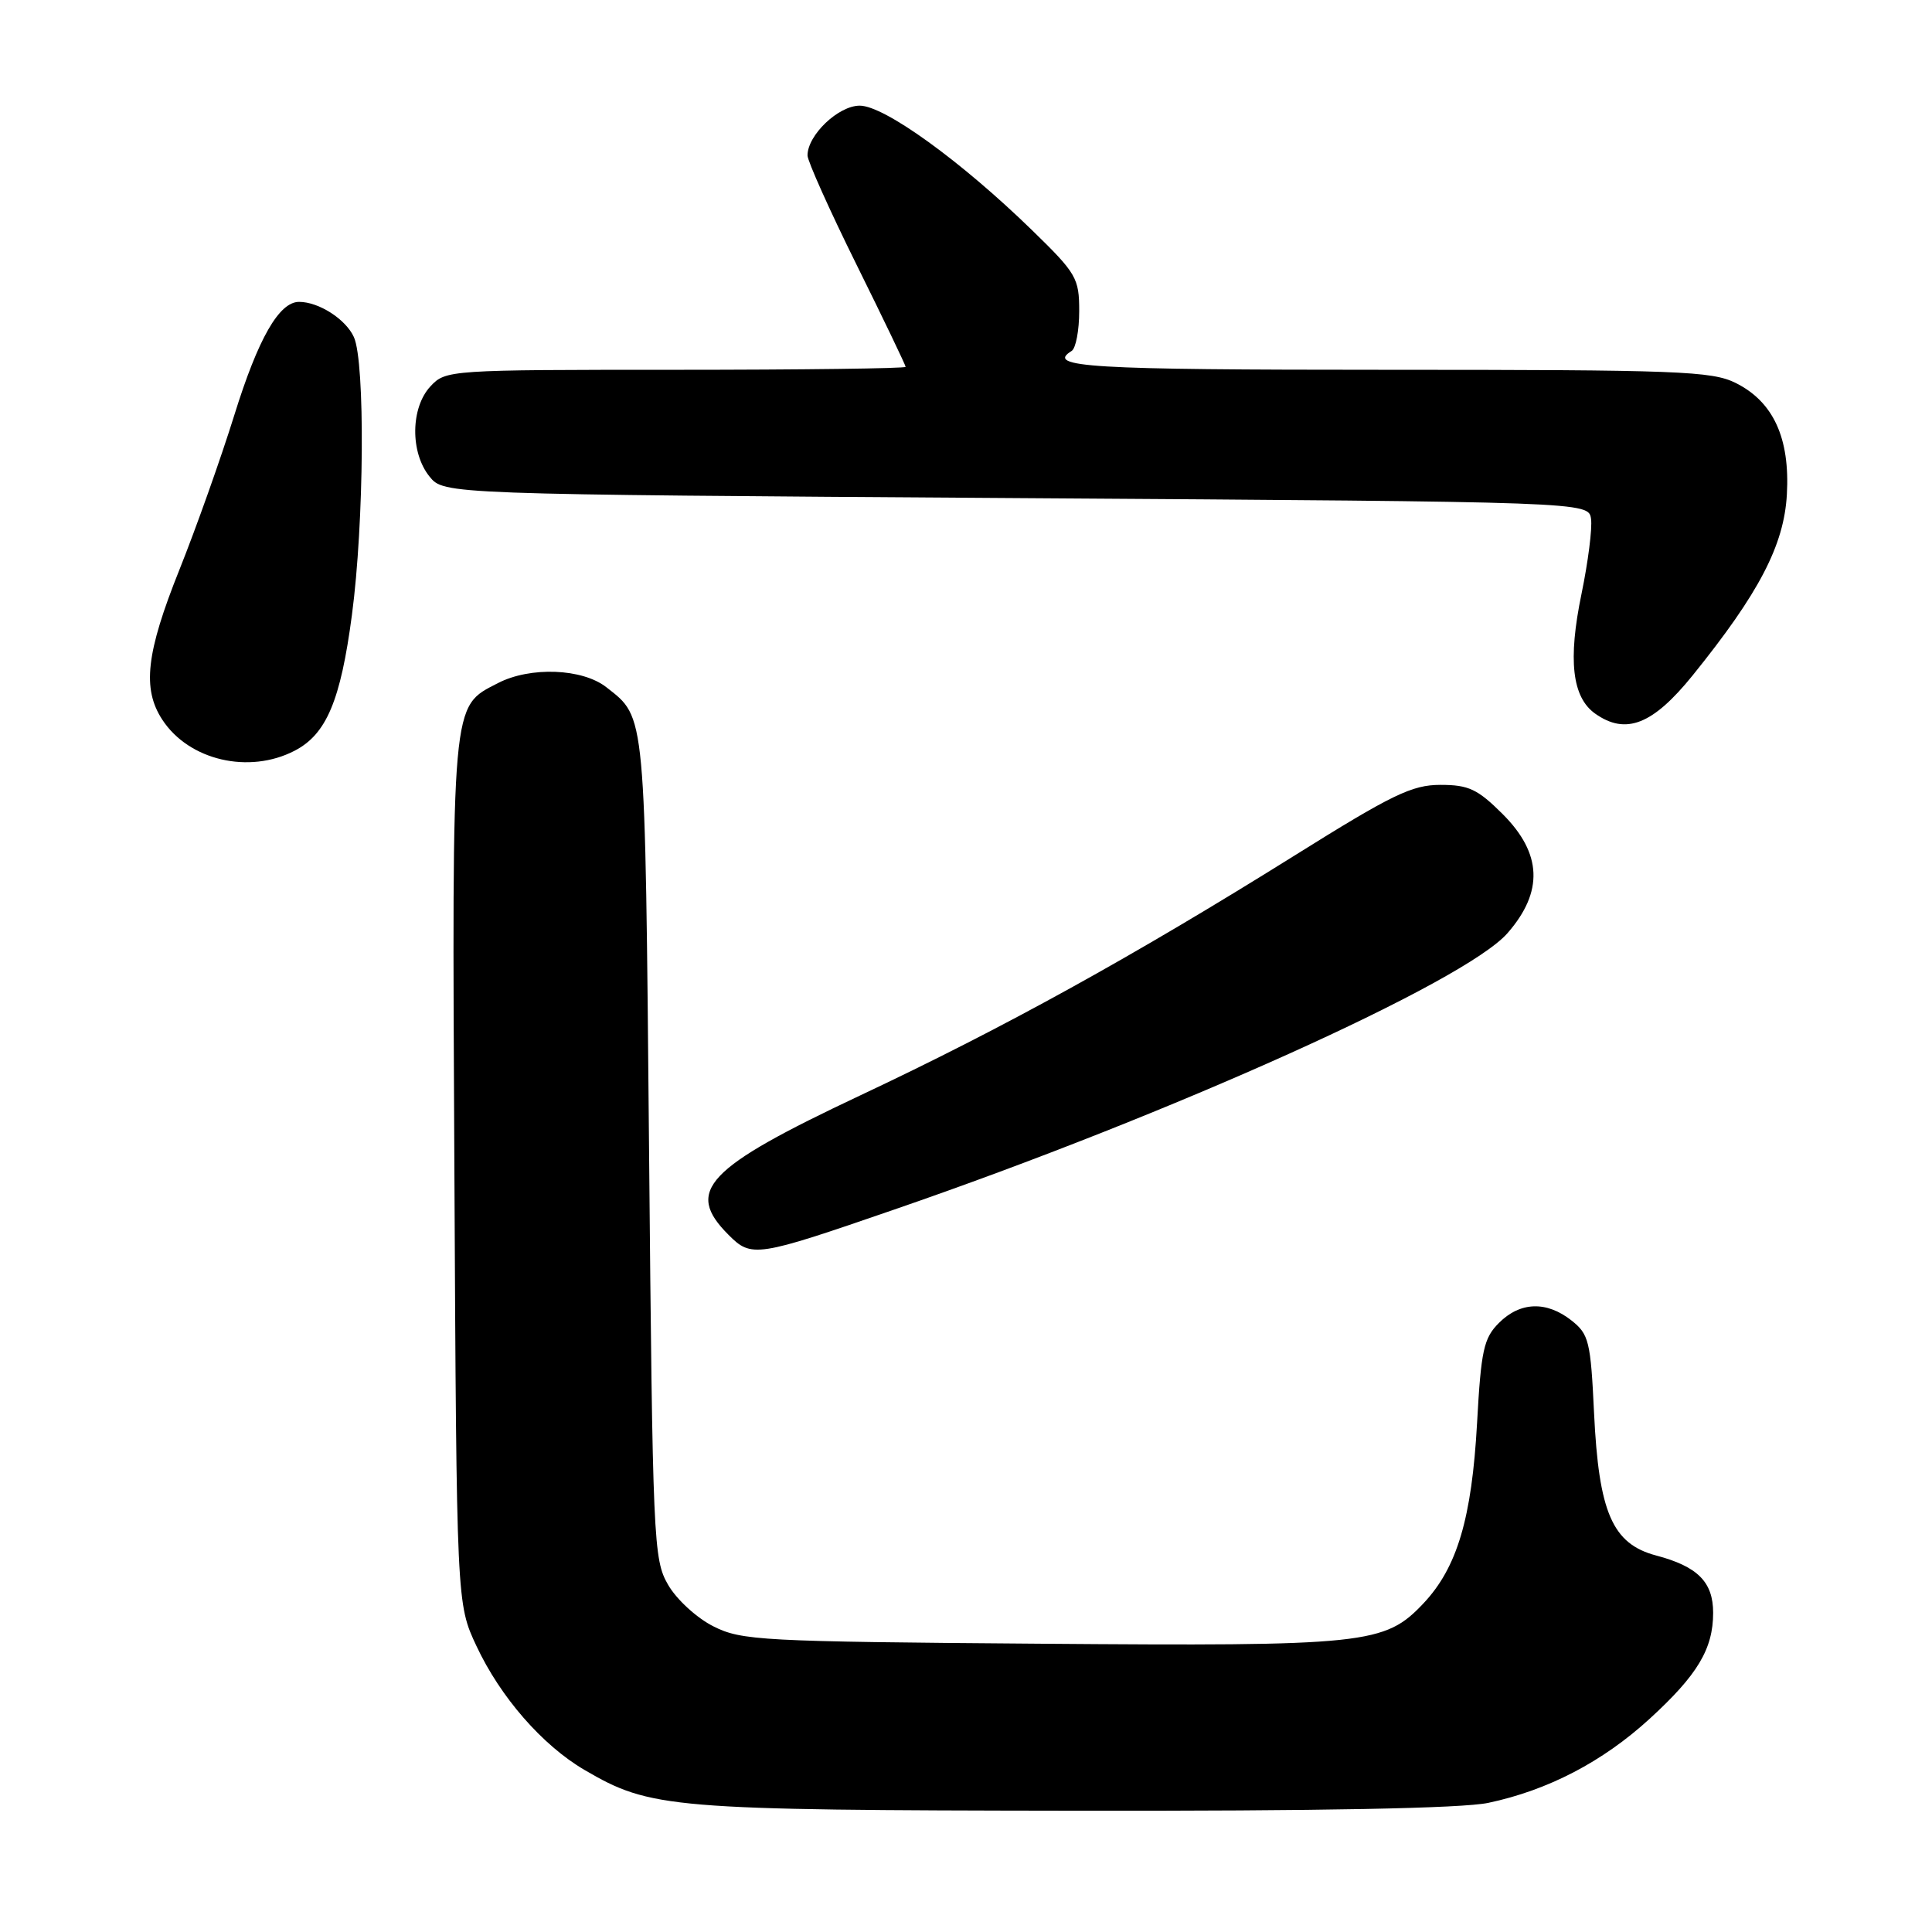 <?xml version="1.0" encoding="UTF-8" standalone="no"?>
<!DOCTYPE svg PUBLIC "-//W3C//DTD SVG 1.1//EN" "http://www.w3.org/Graphics/SVG/1.1/DTD/svg11.dtd" >
<svg xmlns="http://www.w3.org/2000/svg" xmlns:xlink="http://www.w3.org/1999/xlink" version="1.1" viewBox="0 0 256 256">
 <g >
 <path fill="currentColor"
d=" M 197.20 238.89 C 205.10 237.22 212.33 233.46 218.55 227.78 C 224.93 221.95 227.00 218.50 227.00 213.70 C 227.00 209.63 224.96 207.57 219.44 206.11 C 213.65 204.57 211.85 200.43 211.22 187.22 C 210.77 177.73 210.54 176.79 208.23 174.97 C 204.92 172.36 201.43 172.48 198.62 175.29 C 196.60 177.31 196.25 178.90 195.72 188.54 C 195.02 201.19 193.08 207.71 188.62 212.45 C 183.48 217.89 181.12 218.14 137.70 217.80 C 100.83 217.52 98.26 217.38 94.53 215.50 C 92.32 214.39 89.65 211.94 88.53 210.00 C 86.58 206.63 86.48 204.45 86.00 152.00 C 85.47 93.88 85.59 95.18 80.37 91.08 C 77.18 88.56 70.26 88.30 65.97 90.52 C 59.77 93.72 59.89 92.31 60.21 155.27 C 60.50 212.50 60.50 212.50 63.14 218.12 C 66.31 224.88 71.86 231.25 77.44 234.52 C 86.21 239.65 88.70 239.86 142.20 239.93 C 175.15 239.98 193.69 239.62 197.20 238.89 Z  M 118.50 160.27 C 155.27 147.61 194.11 130.10 199.75 123.65 C 204.54 118.17 204.34 113.10 199.12 107.88 C 195.79 104.56 194.61 104.00 190.87 104.00 C 187.09 104.00 184.47 105.27 171.46 113.41 C 150.12 126.74 133.02 136.19 114.00 145.14 C 93.52 154.79 90.69 157.78 96.53 163.62 C 99.58 166.68 100.18 166.59 118.50 160.27 Z  M 39.03 99.48 C 43.25 97.30 45.13 92.85 46.63 81.50 C 48.26 69.23 48.40 47.98 46.89 44.66 C 45.81 42.29 42.24 40.00 39.63 40.00 C 36.98 40.00 34.21 44.84 31.05 55.00 C 29.25 60.78 25.97 70.00 23.77 75.50 C 19.36 86.51 18.82 91.27 21.51 95.37 C 25.03 100.75 32.98 102.61 39.03 99.48 Z  M 224.28 89.50 C 233.09 78.59 236.40 72.24 236.77 65.51 C 237.19 58.05 234.98 53.24 230.00 50.75 C 226.83 49.17 222.45 49.00 183.75 49.00 C 144.19 49.00 138.51 48.66 142.00 46.50 C 142.55 46.16 143.00 43.79 143.00 41.23 C 143.00 36.85 142.65 36.24 136.75 30.50 C 127.34 21.34 117.18 14.00 113.92 14.00 C 111.09 14.00 107.00 17.90 107.00 20.60 C 107.00 21.33 109.92 27.85 113.50 35.08 C 117.08 42.31 120.00 48.40 120.00 48.61 C 120.00 48.82 106.29 49.00 89.54 49.00 C 59.49 49.00 59.05 49.03 57.04 51.19 C 54.40 54.02 54.34 59.96 56.91 63.14 C 58.82 65.50 58.82 65.50 134.66 66.00 C 210.50 66.50 210.50 66.50 210.82 68.76 C 211.00 70.00 210.43 74.47 209.56 78.68 C 207.74 87.46 208.31 92.39 211.37 94.56 C 215.43 97.43 219.00 96.03 224.28 89.50 Z "/>
</g>
</svg>